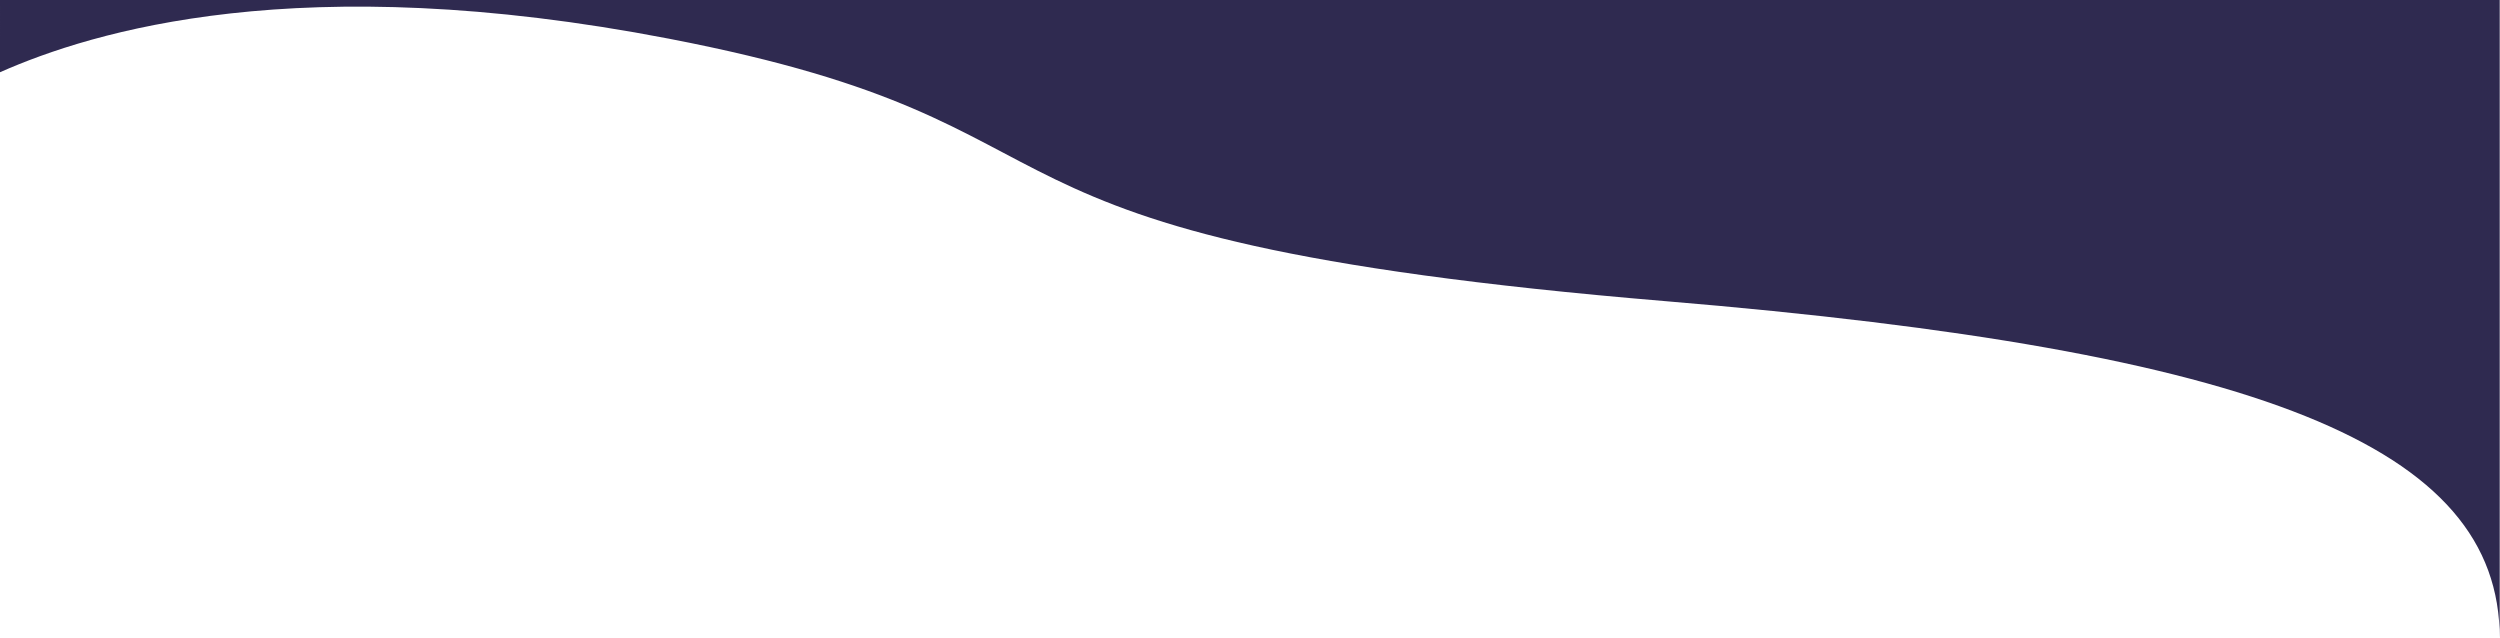 <svg width="1461" height="373" viewBox="0 0 1461 373" fill="none" xmlns="http://www.w3.org/2000/svg">
<path d="M973.328 176C1320.33 204.966 1460.83 260.425 1460.83 373L1460.83 220.051L1460.83 0H799.035H0.003L0 42.218C54.048 18.336 174.956 -19.022 390.878 22.601C660.78 74.629 529.479 138.949 973.328 176Z" fill="#2F2A50"/>
</svg>
